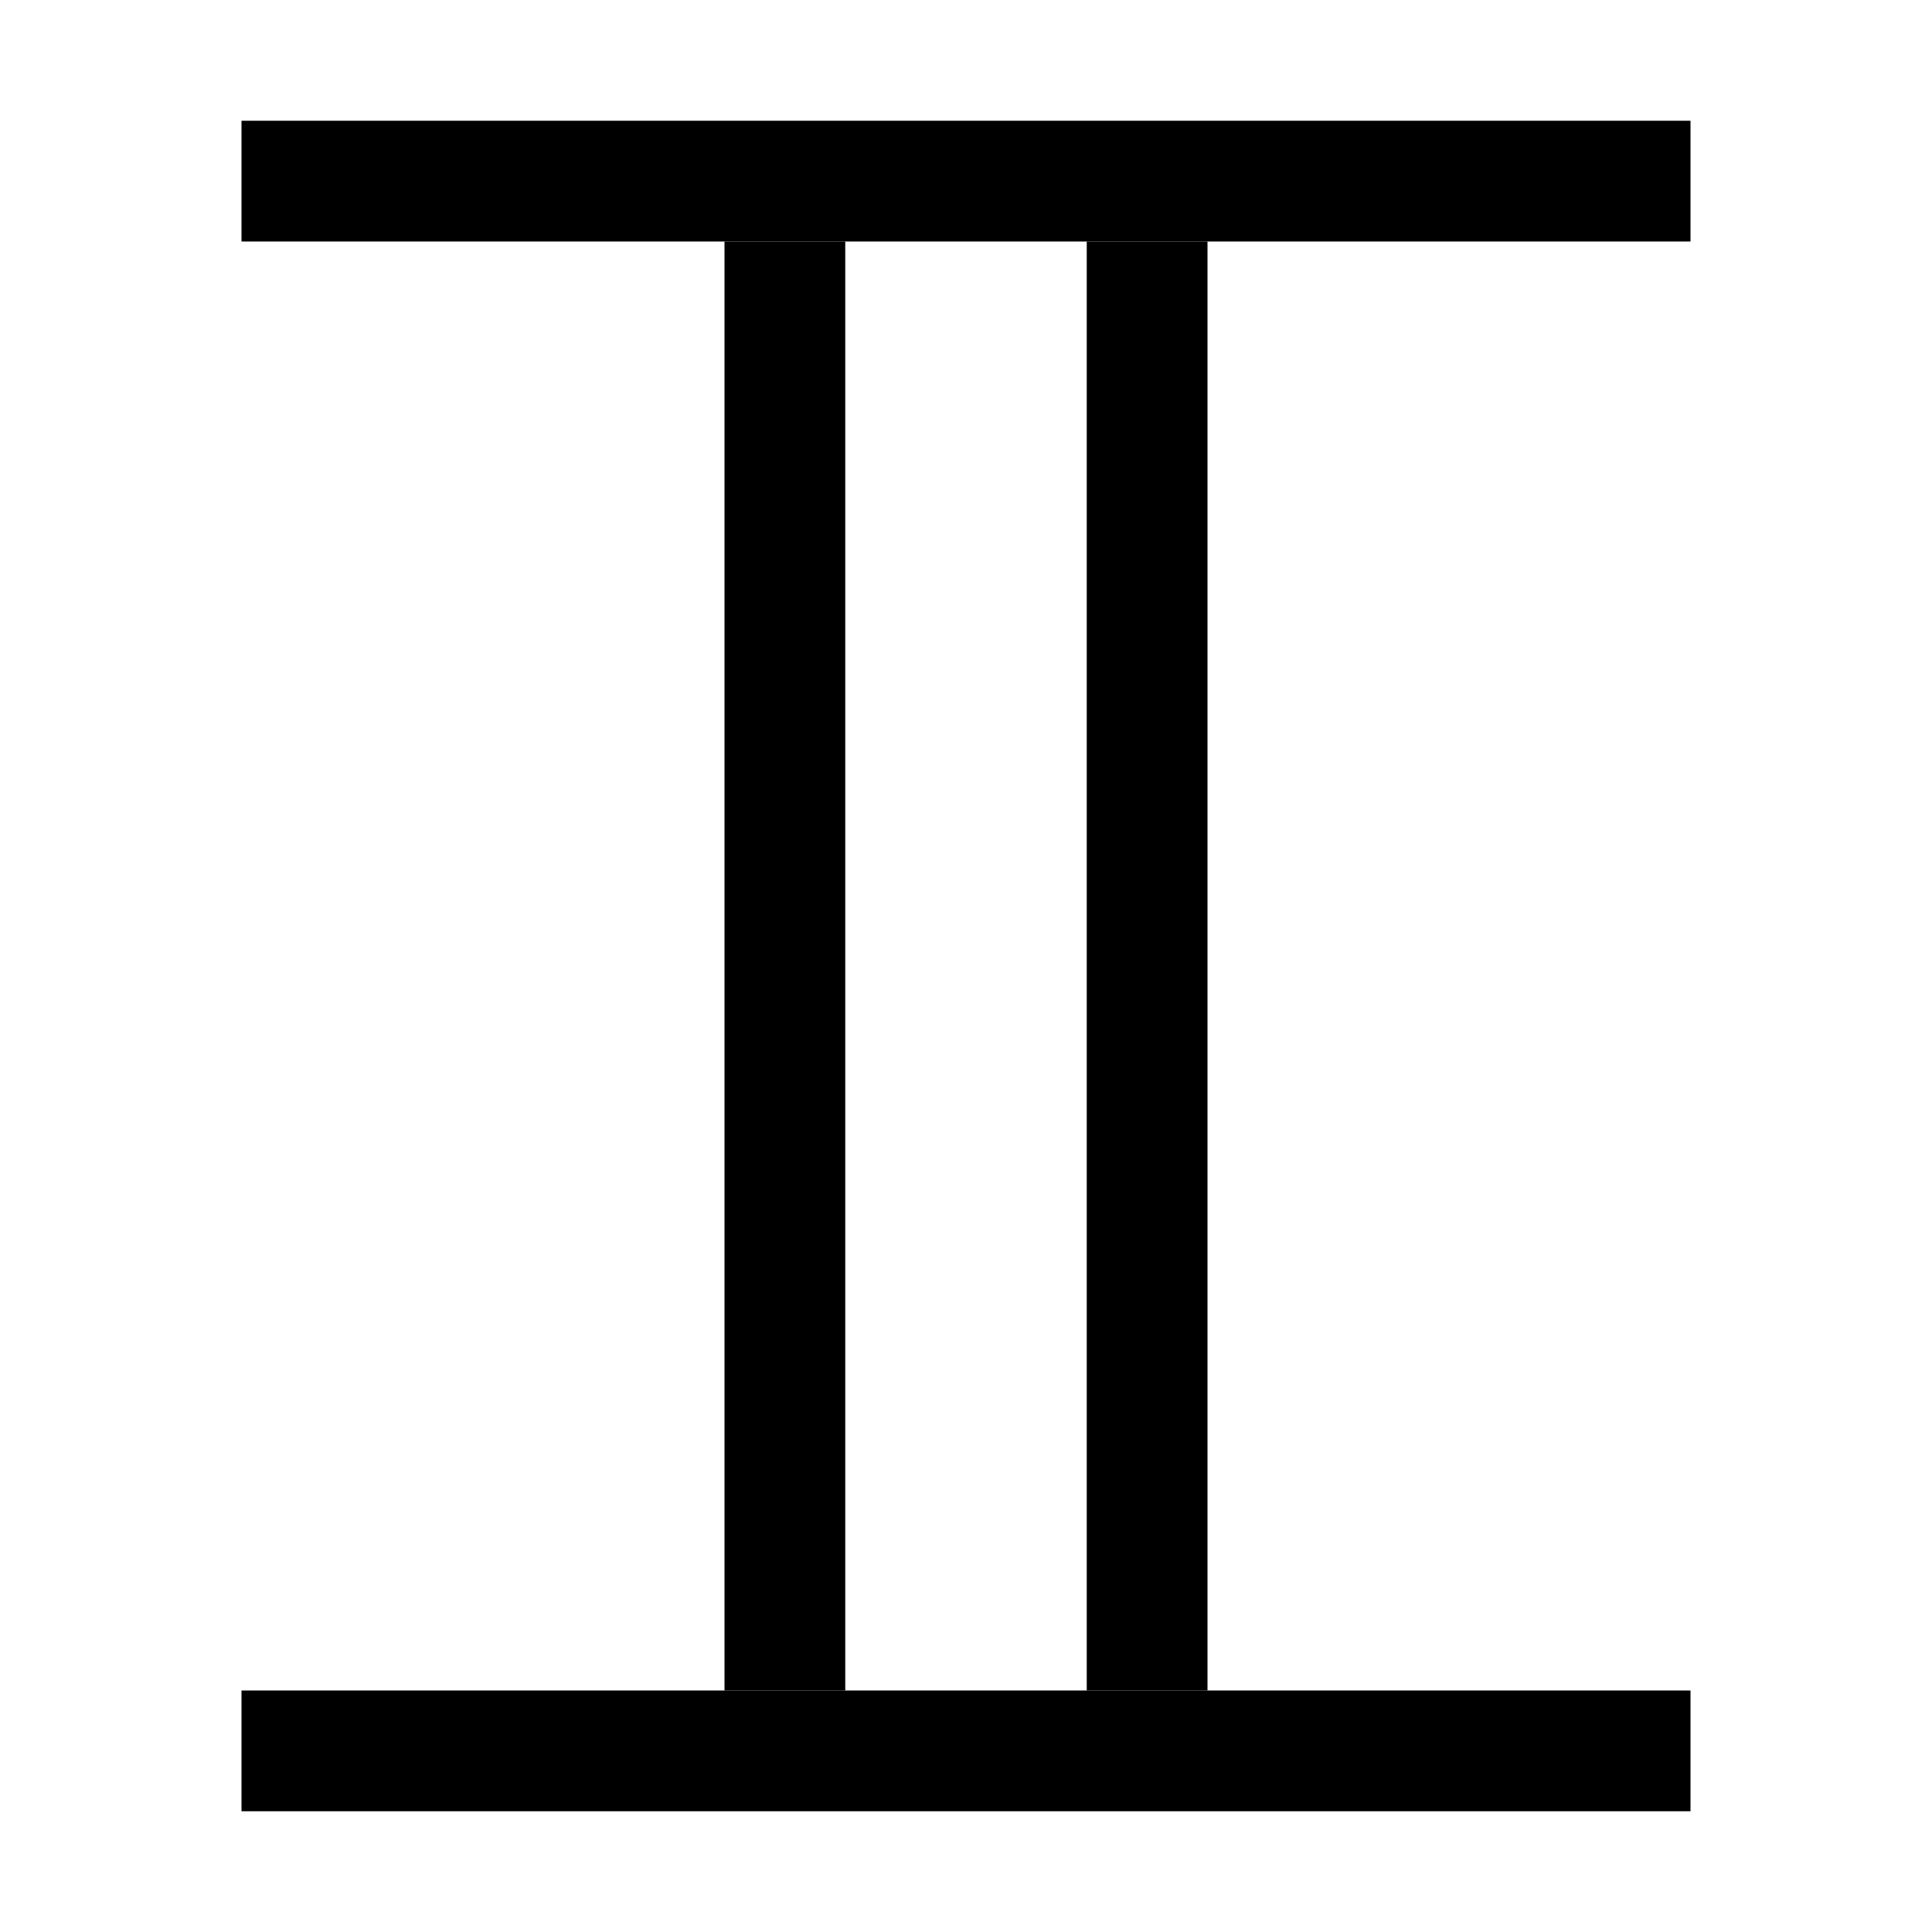 <svg xmlns="http://www.w3.org/2000/svg" viewbox="0 0 24 24" width="24" height="24">
    <g>
        <path d="M3 1.5 h18 v1.5 h-18 z"/>
        <path d="M3 21 h18 v1.5 h-18 z"/>
        <path d="M9 3 v18 h1.5 v-18 z"/>
        <path d="M13.5 3 v18 h1.5 v-18 z"/>
    </g>
</svg>